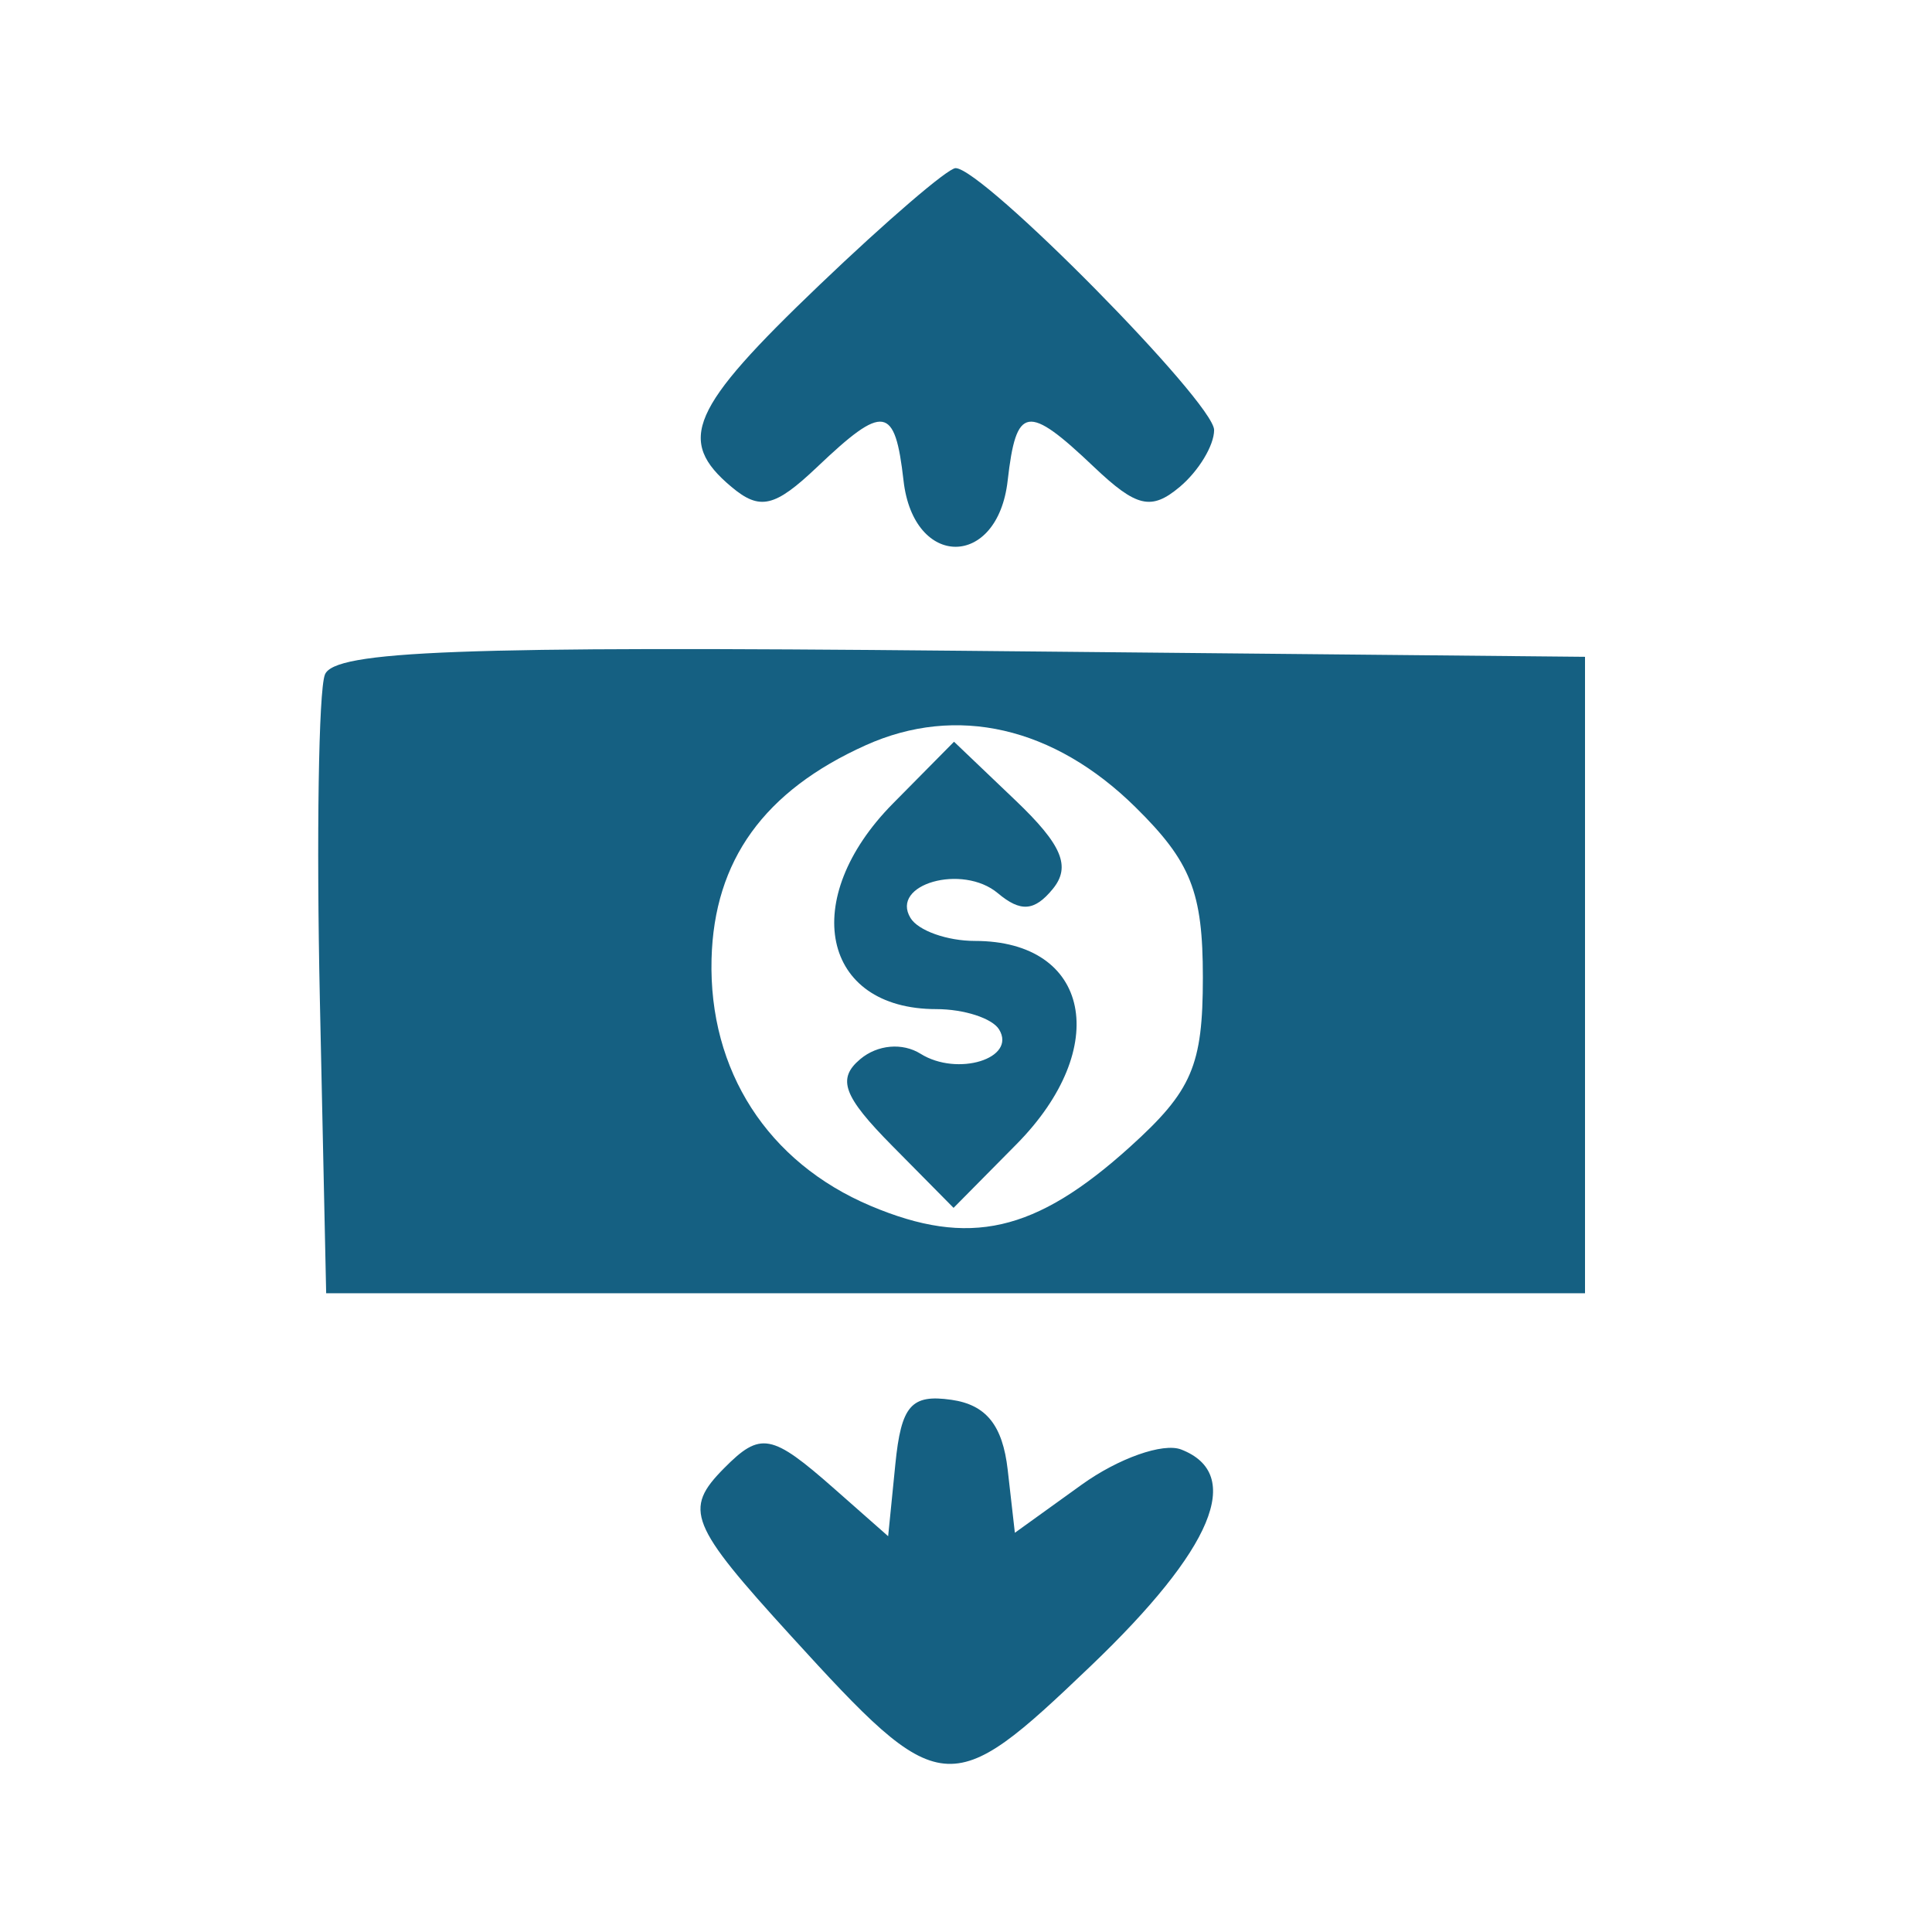 <svg width="85" height="85" viewBox="0 0 85 85" fill="none" xmlns="http://www.w3.org/2000/svg">
<path fill-rule="evenodd" clip-rule="evenodd" d="M36.049 12.542C30.353 17.989 29.748 19.379 32.181 21.421C33.433 22.472 34.084 22.32 35.954 20.544C38.887 17.757 39.374 17.835 39.752 21.147C40.193 25.026 43.892 25.026 44.333 21.147C44.711 17.835 45.197 17.757 48.13 20.544C50.001 22.32 50.651 22.472 51.904 21.421C52.735 20.723 53.416 19.597 53.416 18.92C53.416 17.707 43.239 7.397 42.042 7.397C41.705 7.397 39.008 9.712 36.049 12.542ZM14.293 29.684C14.018 30.409 13.919 36.829 14.072 43.95L14.35 56.897H42.042H69.734V42.897V28.897L42.265 28.631C20.25 28.418 14.695 28.627 14.293 29.684ZM49.954 35.511C52.395 37.917 52.921 39.245 52.921 42.998C52.921 46.881 52.444 47.993 49.715 50.458C45.547 54.223 42.638 54.884 38.304 53.053C33.778 51.141 31.178 47.107 31.305 42.193C31.418 37.85 33.617 34.8 38.086 32.788C42.079 30.99 46.365 31.973 49.954 35.511ZM39.288 35.349C35.128 39.555 36.148 44.397 41.193 44.397C42.412 44.397 43.655 44.8 43.956 45.292C44.735 46.568 42.125 47.376 40.502 46.362C39.704 45.863 38.606 45.96 37.848 46.597C36.815 47.464 37.098 48.231 39.254 50.411L41.953 53.141L44.717 50.346C48.928 46.089 47.97 41.397 42.892 41.397C41.672 41.397 40.398 40.944 40.06 40.39C39.148 38.899 42.345 37.991 43.901 39.297C44.904 40.139 45.512 40.093 46.316 39.113C47.128 38.124 46.727 37.17 44.682 35.218L41.973 32.633L39.288 35.349ZM39.39 64.431L39.075 67.587L36.699 65.492C33.942 63.063 33.461 62.974 31.855 64.597C30.062 66.41 30.323 67.063 34.809 71.984C41.41 79.224 41.754 79.258 47.99 73.295C53.374 68.147 54.75 64.852 51.967 63.772C51.171 63.463 49.199 64.161 47.585 65.323L44.65 67.436L44.335 64.666C44.112 62.707 43.389 61.806 41.862 61.586C40.086 61.331 39.649 61.834 39.39 64.431Z" fill="#156082"/>
</svg>
